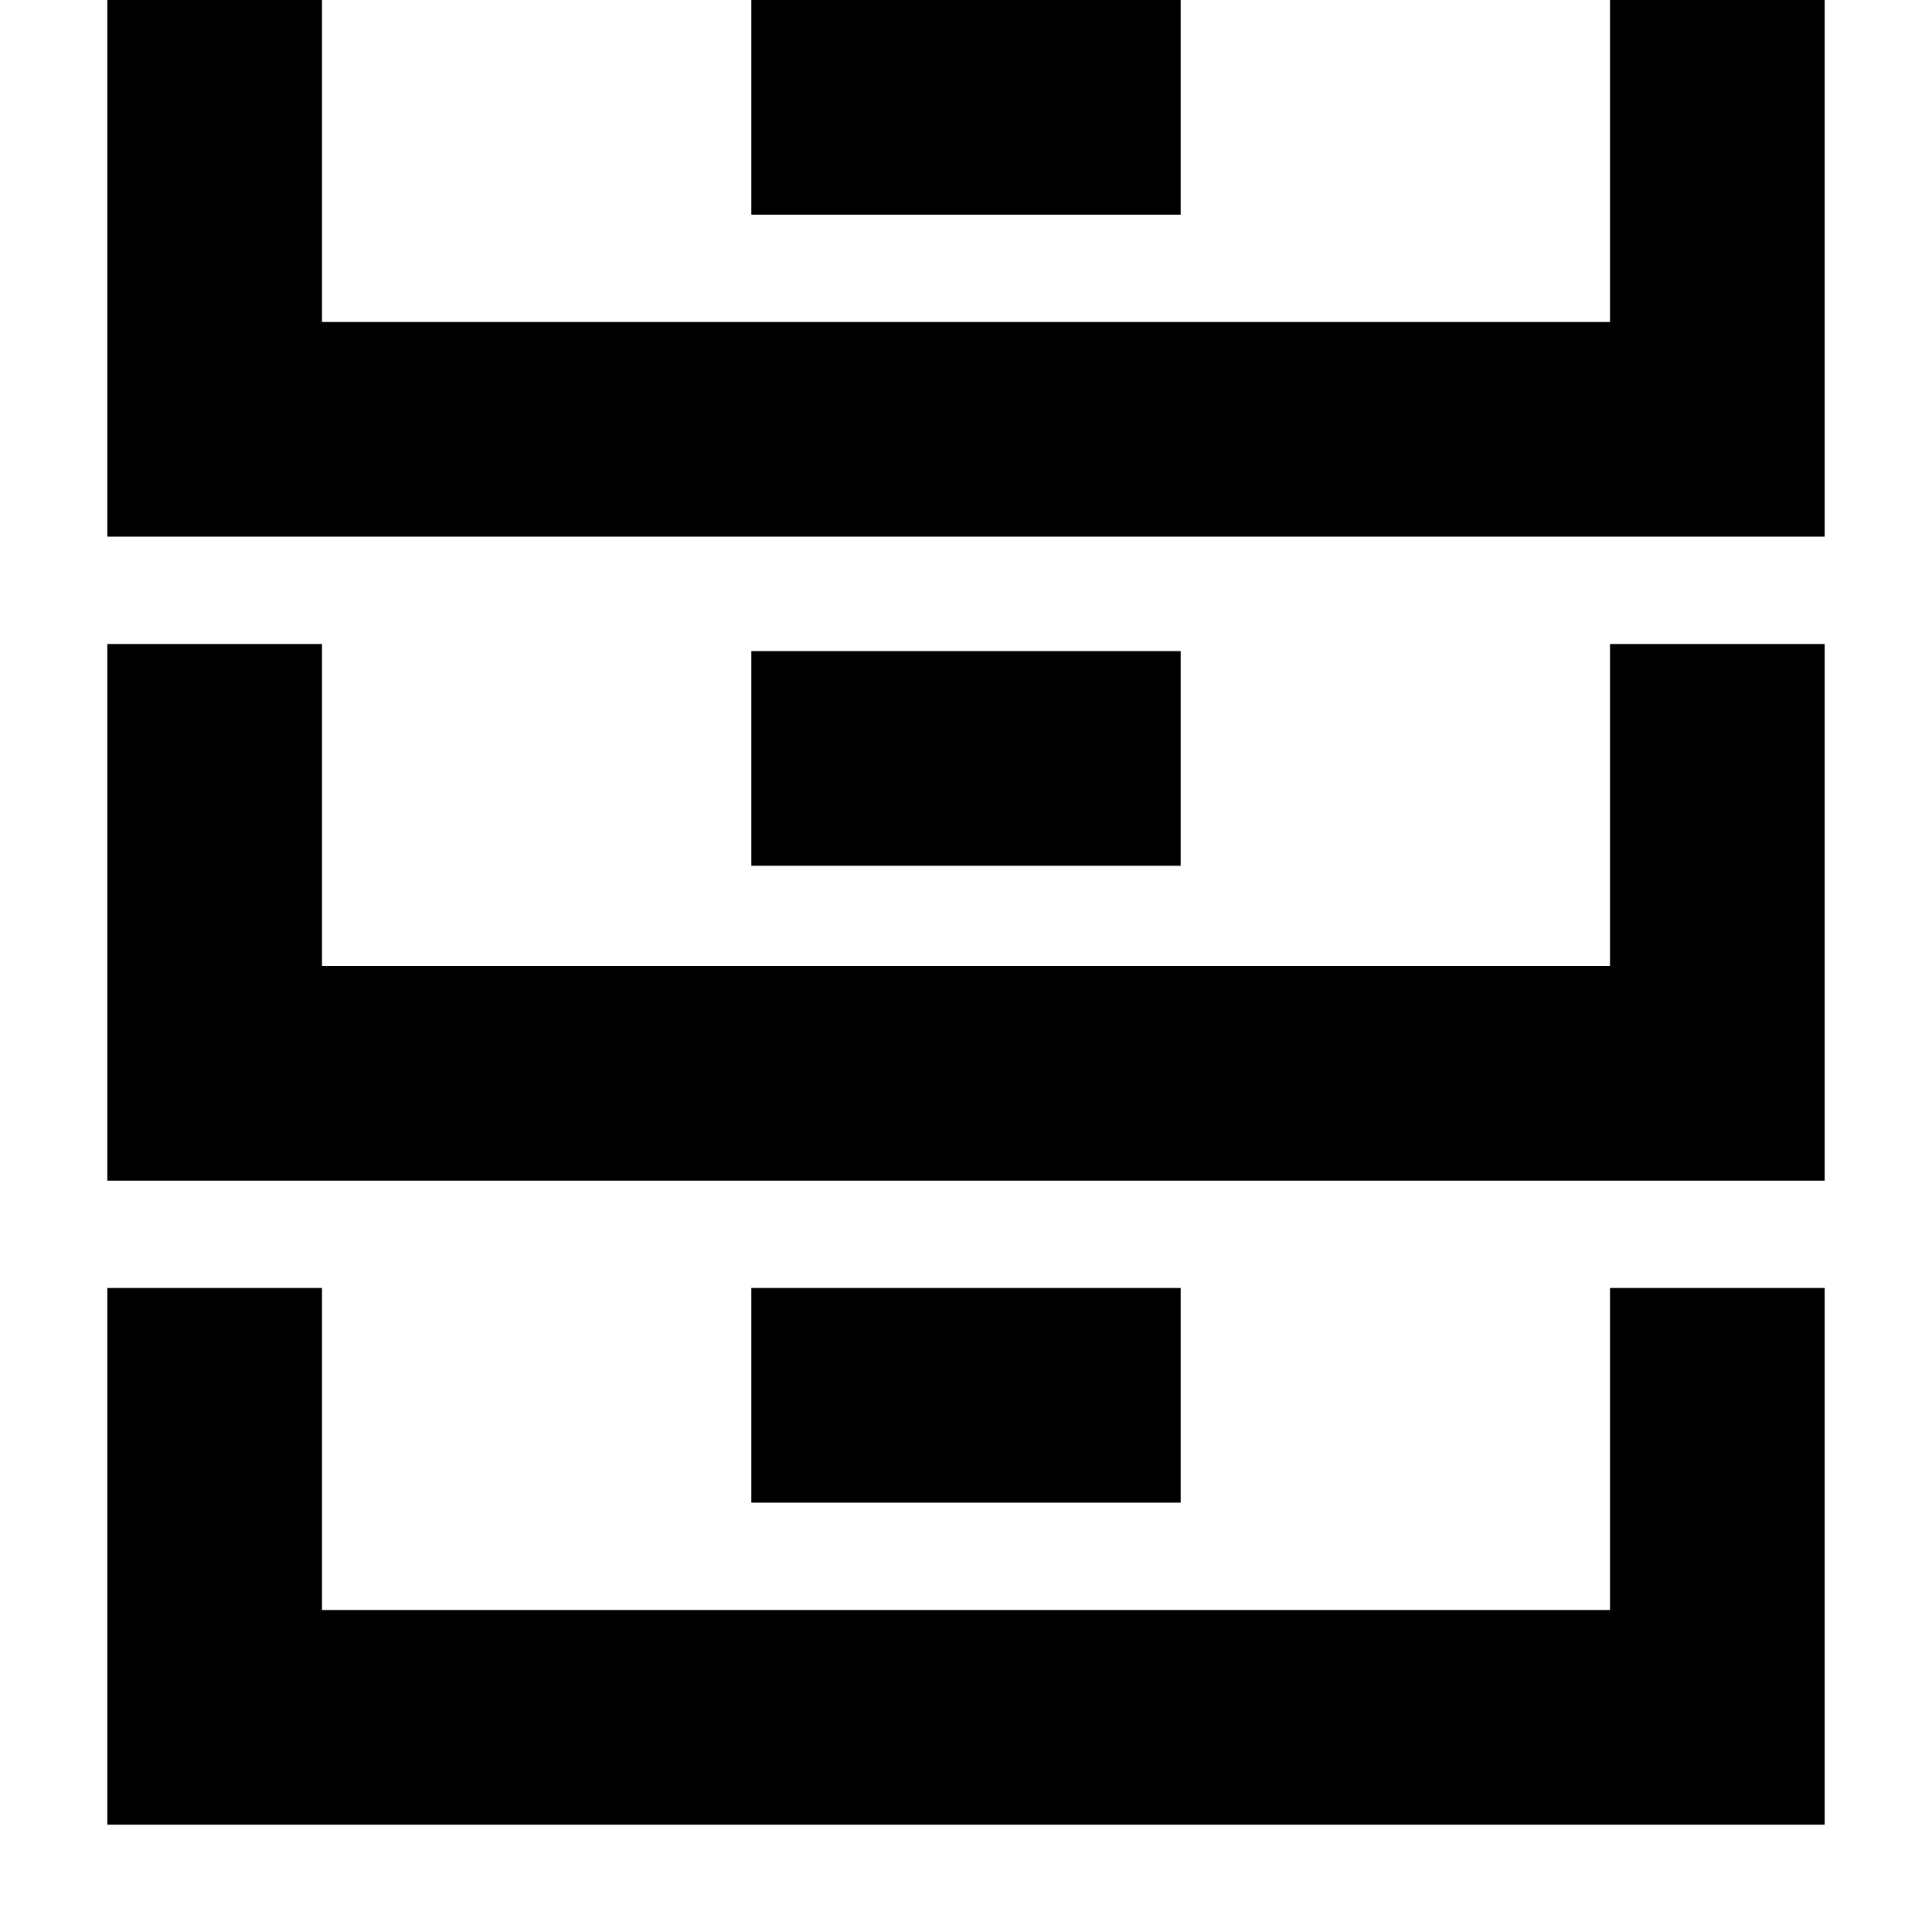 <?xml version="1.0" encoding="UTF-8" standalone="no"?><!DOCTYPE svg PUBLIC "-//W3C//DTD SVG 1.1//EN" "http://www.w3.org/Graphics/SVG/1.1/DTD/svg11.dtd"><svg width="18px" height="18px" version="1.1" xmlns="http://www.w3.org/2000/svg" xmlns:xlink="http://www.w3.org/1999/xlink" xml:space="preserve" xmlns:serif="http://www.serif.com/" style="fill-rule:evenodd;clip-rule:evenodd;stroke-linecap:square;stroke-miterlimit:5;"><path d="M8,1L10,1" style="fill:none;stroke:#000;stroke-width:2px;"/><path d="M8,7.066L10,7.066" style="fill:none;stroke:#000;stroke-width:2px;"/><path d="M8,13L10,13" style="fill:none;stroke:#000;stroke-width:2px;"/><path d="M2,13L2,16L16,16L16,13" style="fill:none;stroke:#000;stroke-width:2px;stroke-miterlimit:2;"/><path d="M2,7L2,10L16,10L16,7" style="fill:none;stroke:#000;stroke-width:2px;stroke-miterlimit:2;"/><path d="M2,1L2,4L16,4L16,1" style="fill:none;stroke:#000;stroke-width:2px;stroke-miterlimit:2;"/></svg>
